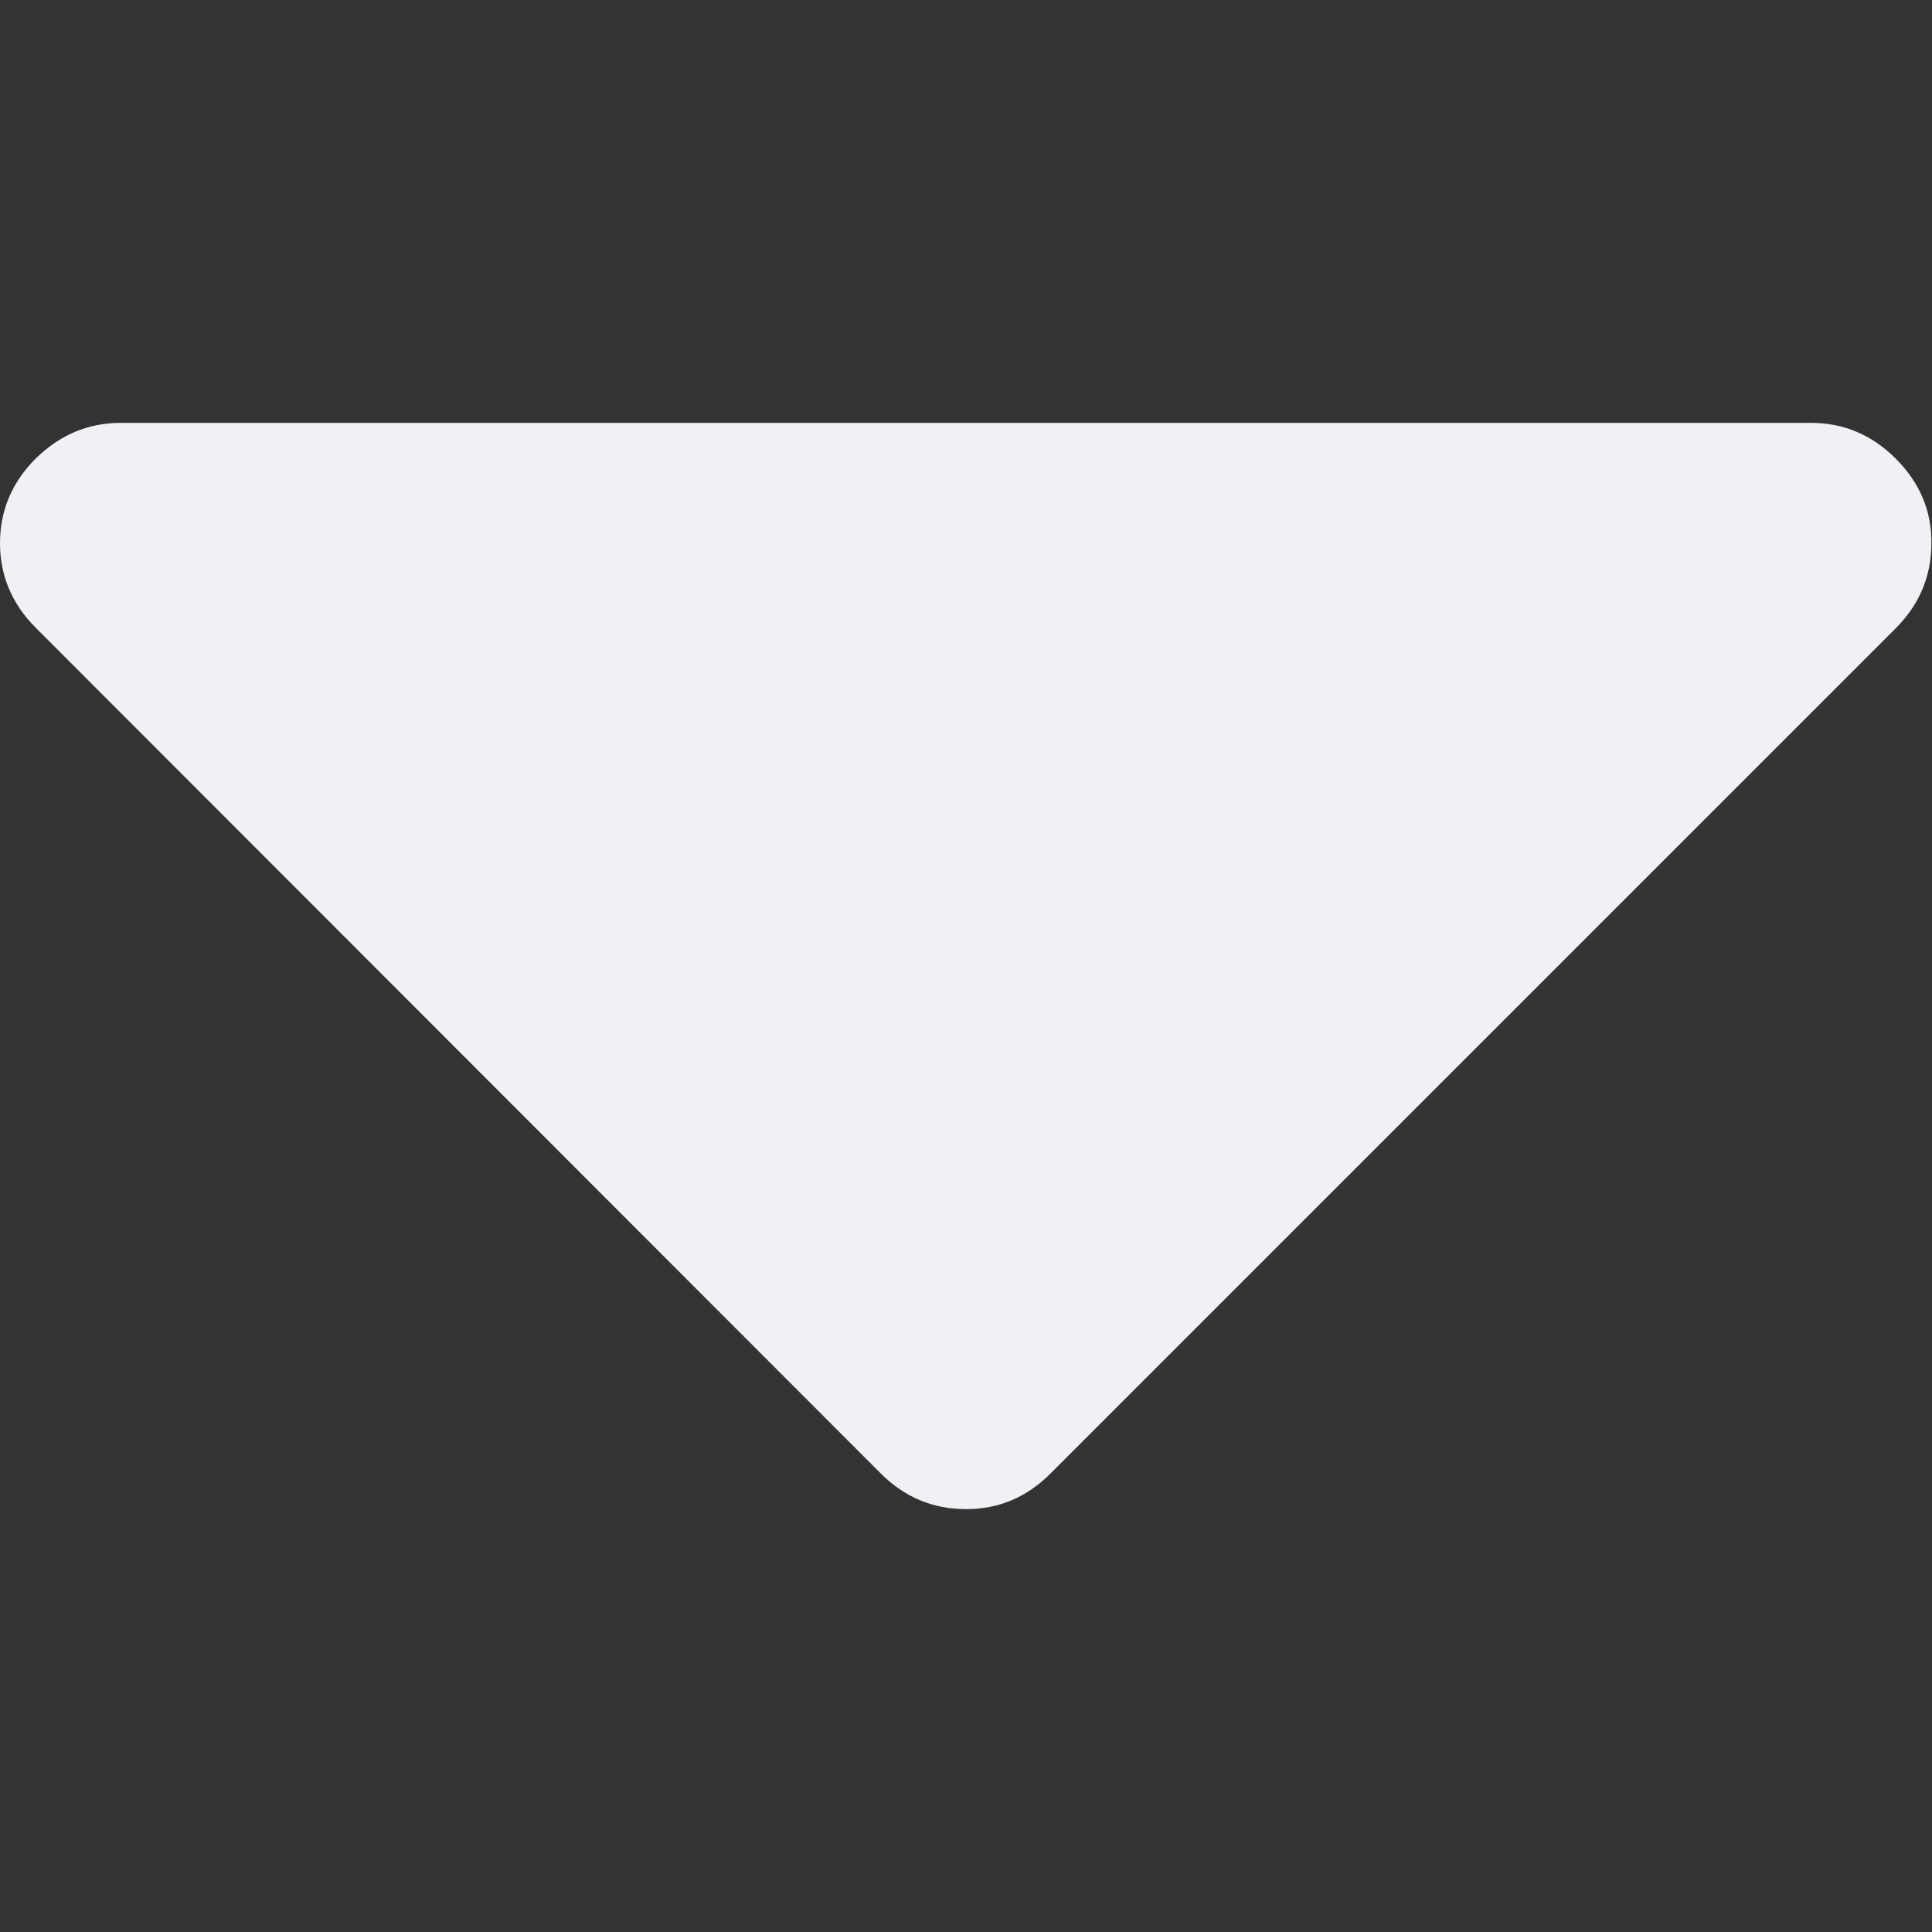 <?xml version="1.0" encoding="utf-8"?>
<!-- Generator: Adobe Illustrator 21.0.0, SVG Export Plug-In . SVG Version: 6.00 Build 0)  -->
<svg version="1.1" id="Capa_1" xmlns="http://www.w3.org/2000/svg" xmlns:xlink="http://www.w3.org/1999/xlink" x="0px" y="0px"
	 viewBox="0 0 292.4 292.4" style="enable-background:new 0 0 292.4 292.4;" xml:space="preserve">
<rect x="0" y="0" width="292.4" height="292.4" fill="#333333" stroke="none"/>
<style type="text/css">
	.st0{fill:#EFF1F5;}
</style>
<g>
	<path class="st0" d="M286.9,69.4c-3.6-3.6-7.9-5.4-12.8-5.4H18.3c-5,0-9.2,1.8-12.9,5.4C1.8,73,0,77.3,0,82.2
		c0,4.9,1.8,9.2,5.4,12.8L133.3,223c3.6,3.6,7.9,5.4,12.9,5.4s9.2-1.8,12.8-5.4L286.9,95.1c3.6-3.6,5.4-7.9,5.4-12.8
		C292.4,77.3,290.5,73,286.9,69.4z"/>
</g>
</svg>
